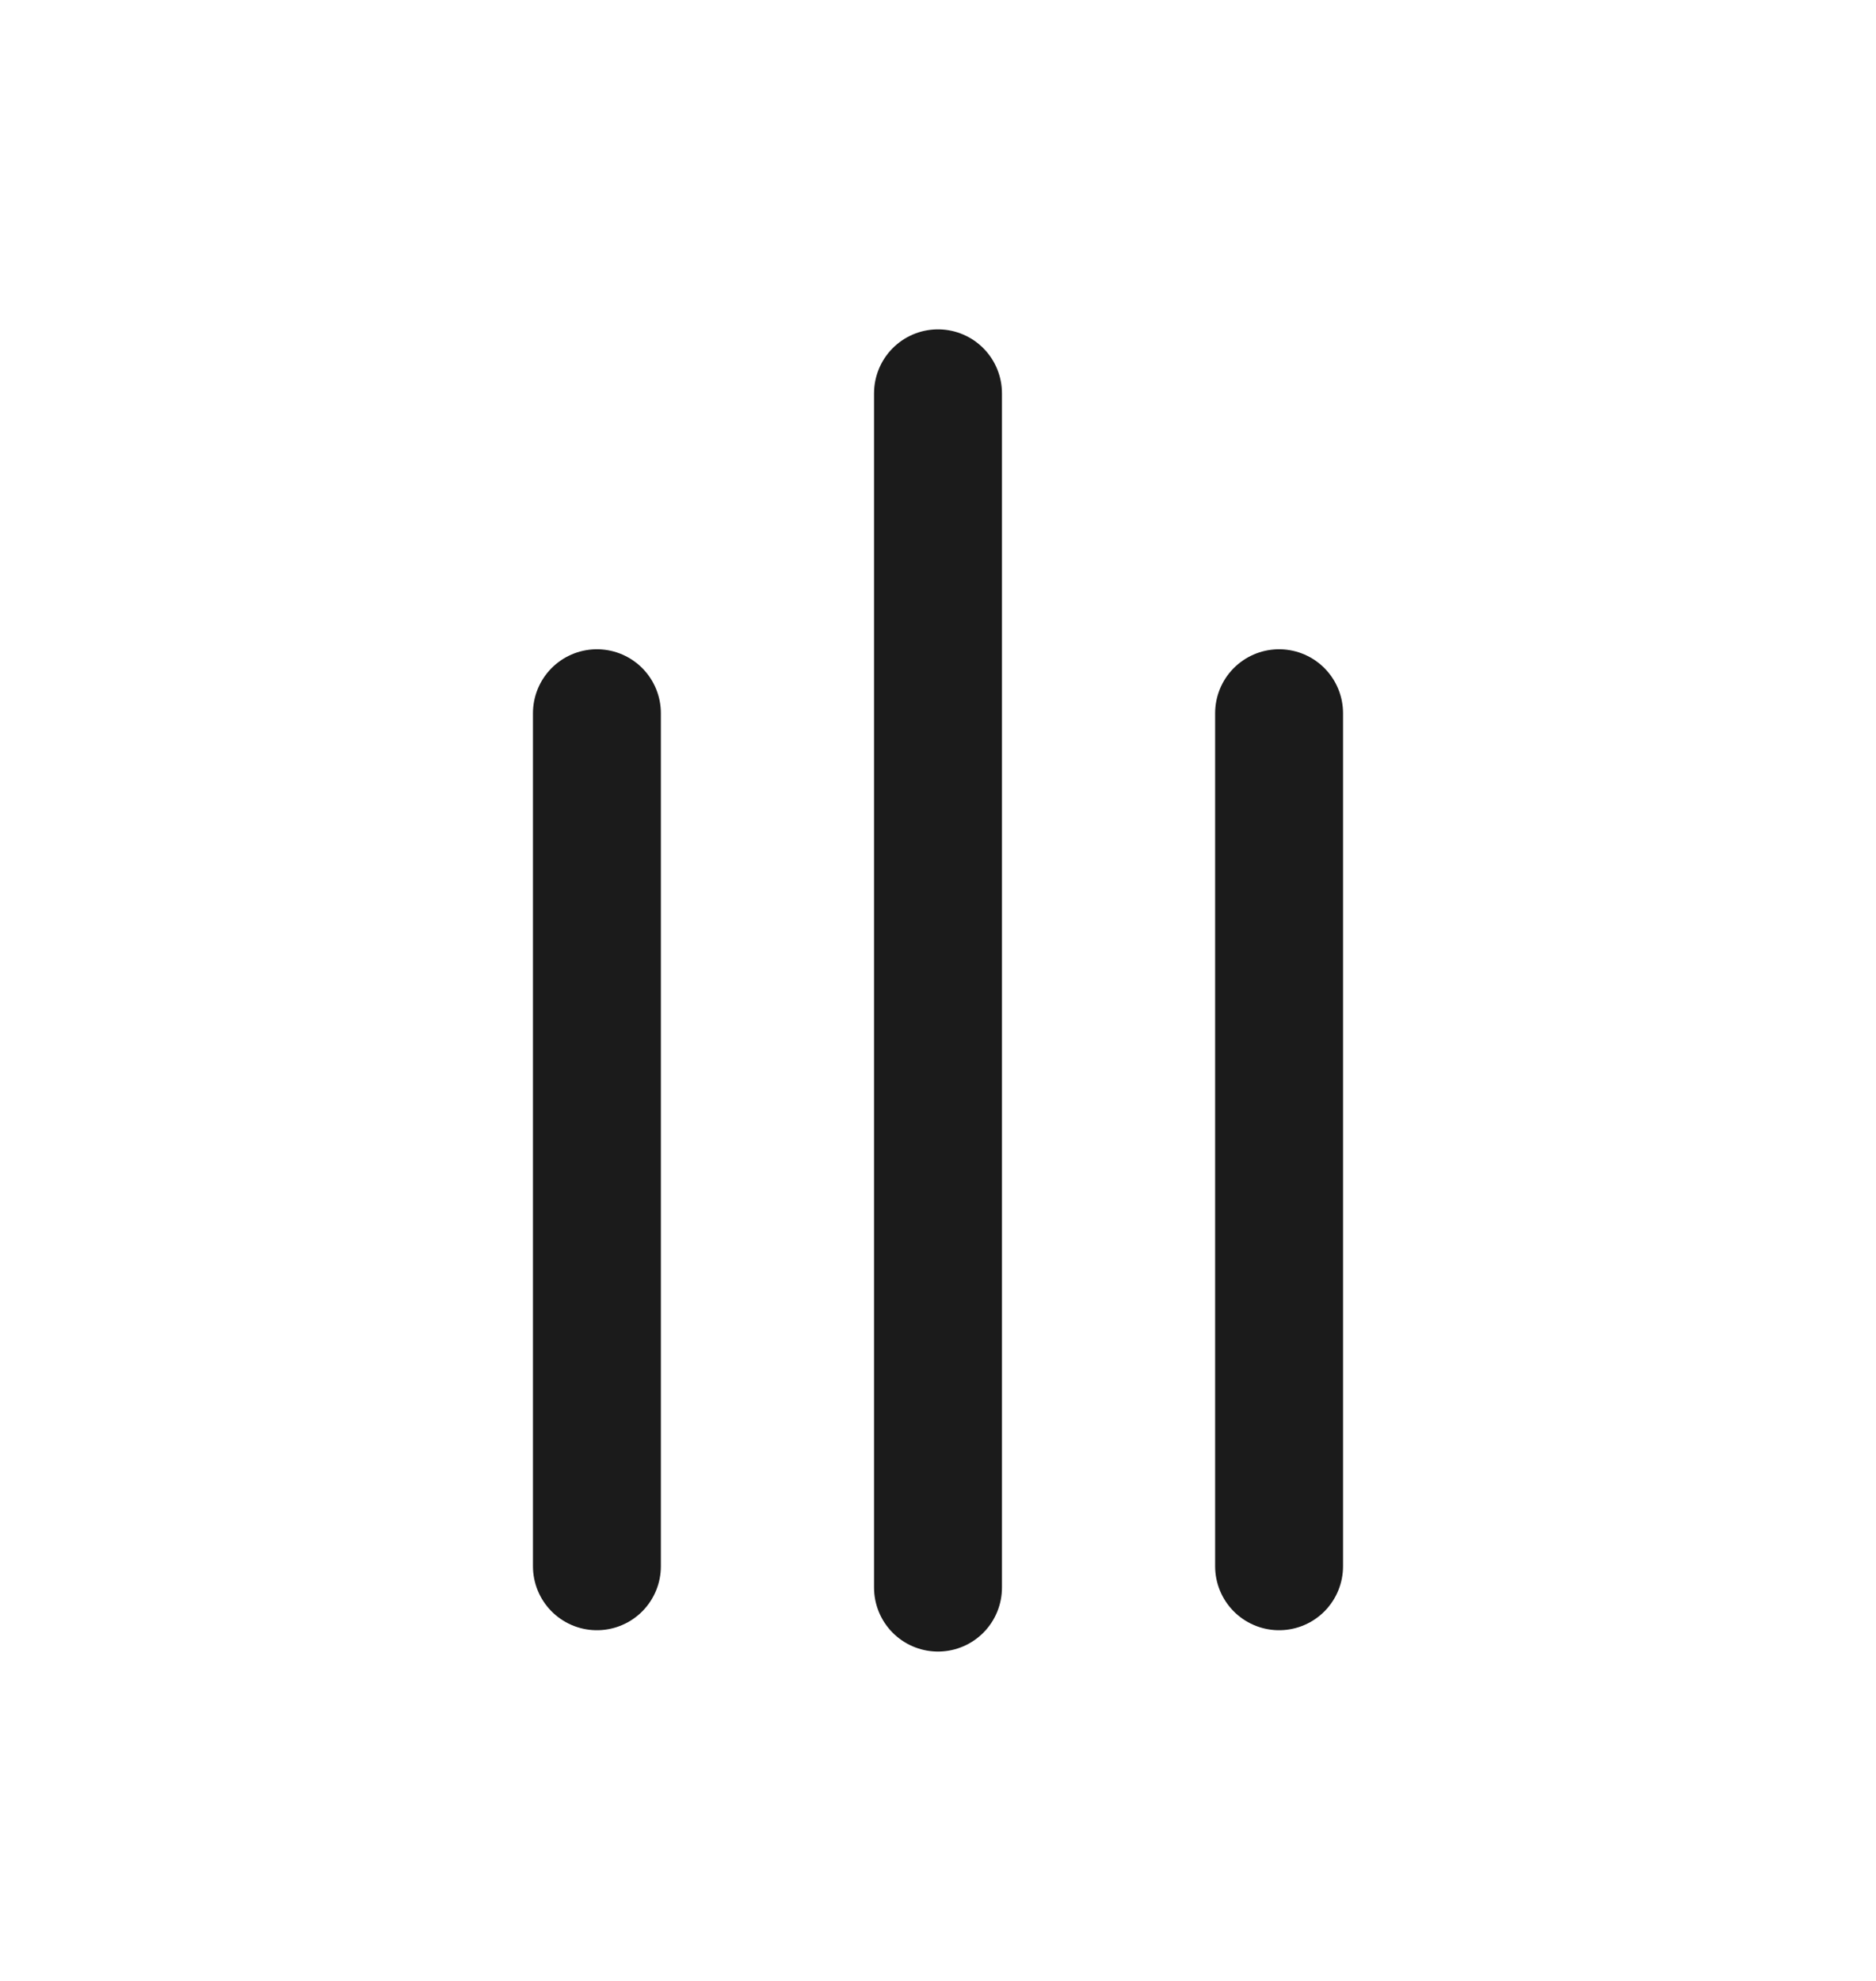 <svg width="54" height="57" viewBox="0 0 54 57" fill="none" xmlns="http://www.w3.org/2000/svg">
<g id="hamburger-menu">
<path id="Vector 3" d="M17.182 45.068V20.523" stroke="#1B1B1B" stroke-width="3.682" stroke-linecap="round"/>
<path id="Vector 5" d="M36.818 45.068V20.523" stroke="#1B1B1B" stroke-width="3.682" stroke-linecap="round"/>
<path id="Vector 4" d="M27 45.682V11.318" stroke="#1B1B1B" stroke-width="3.682" stroke-linecap="round"/>
</g>
</svg>
